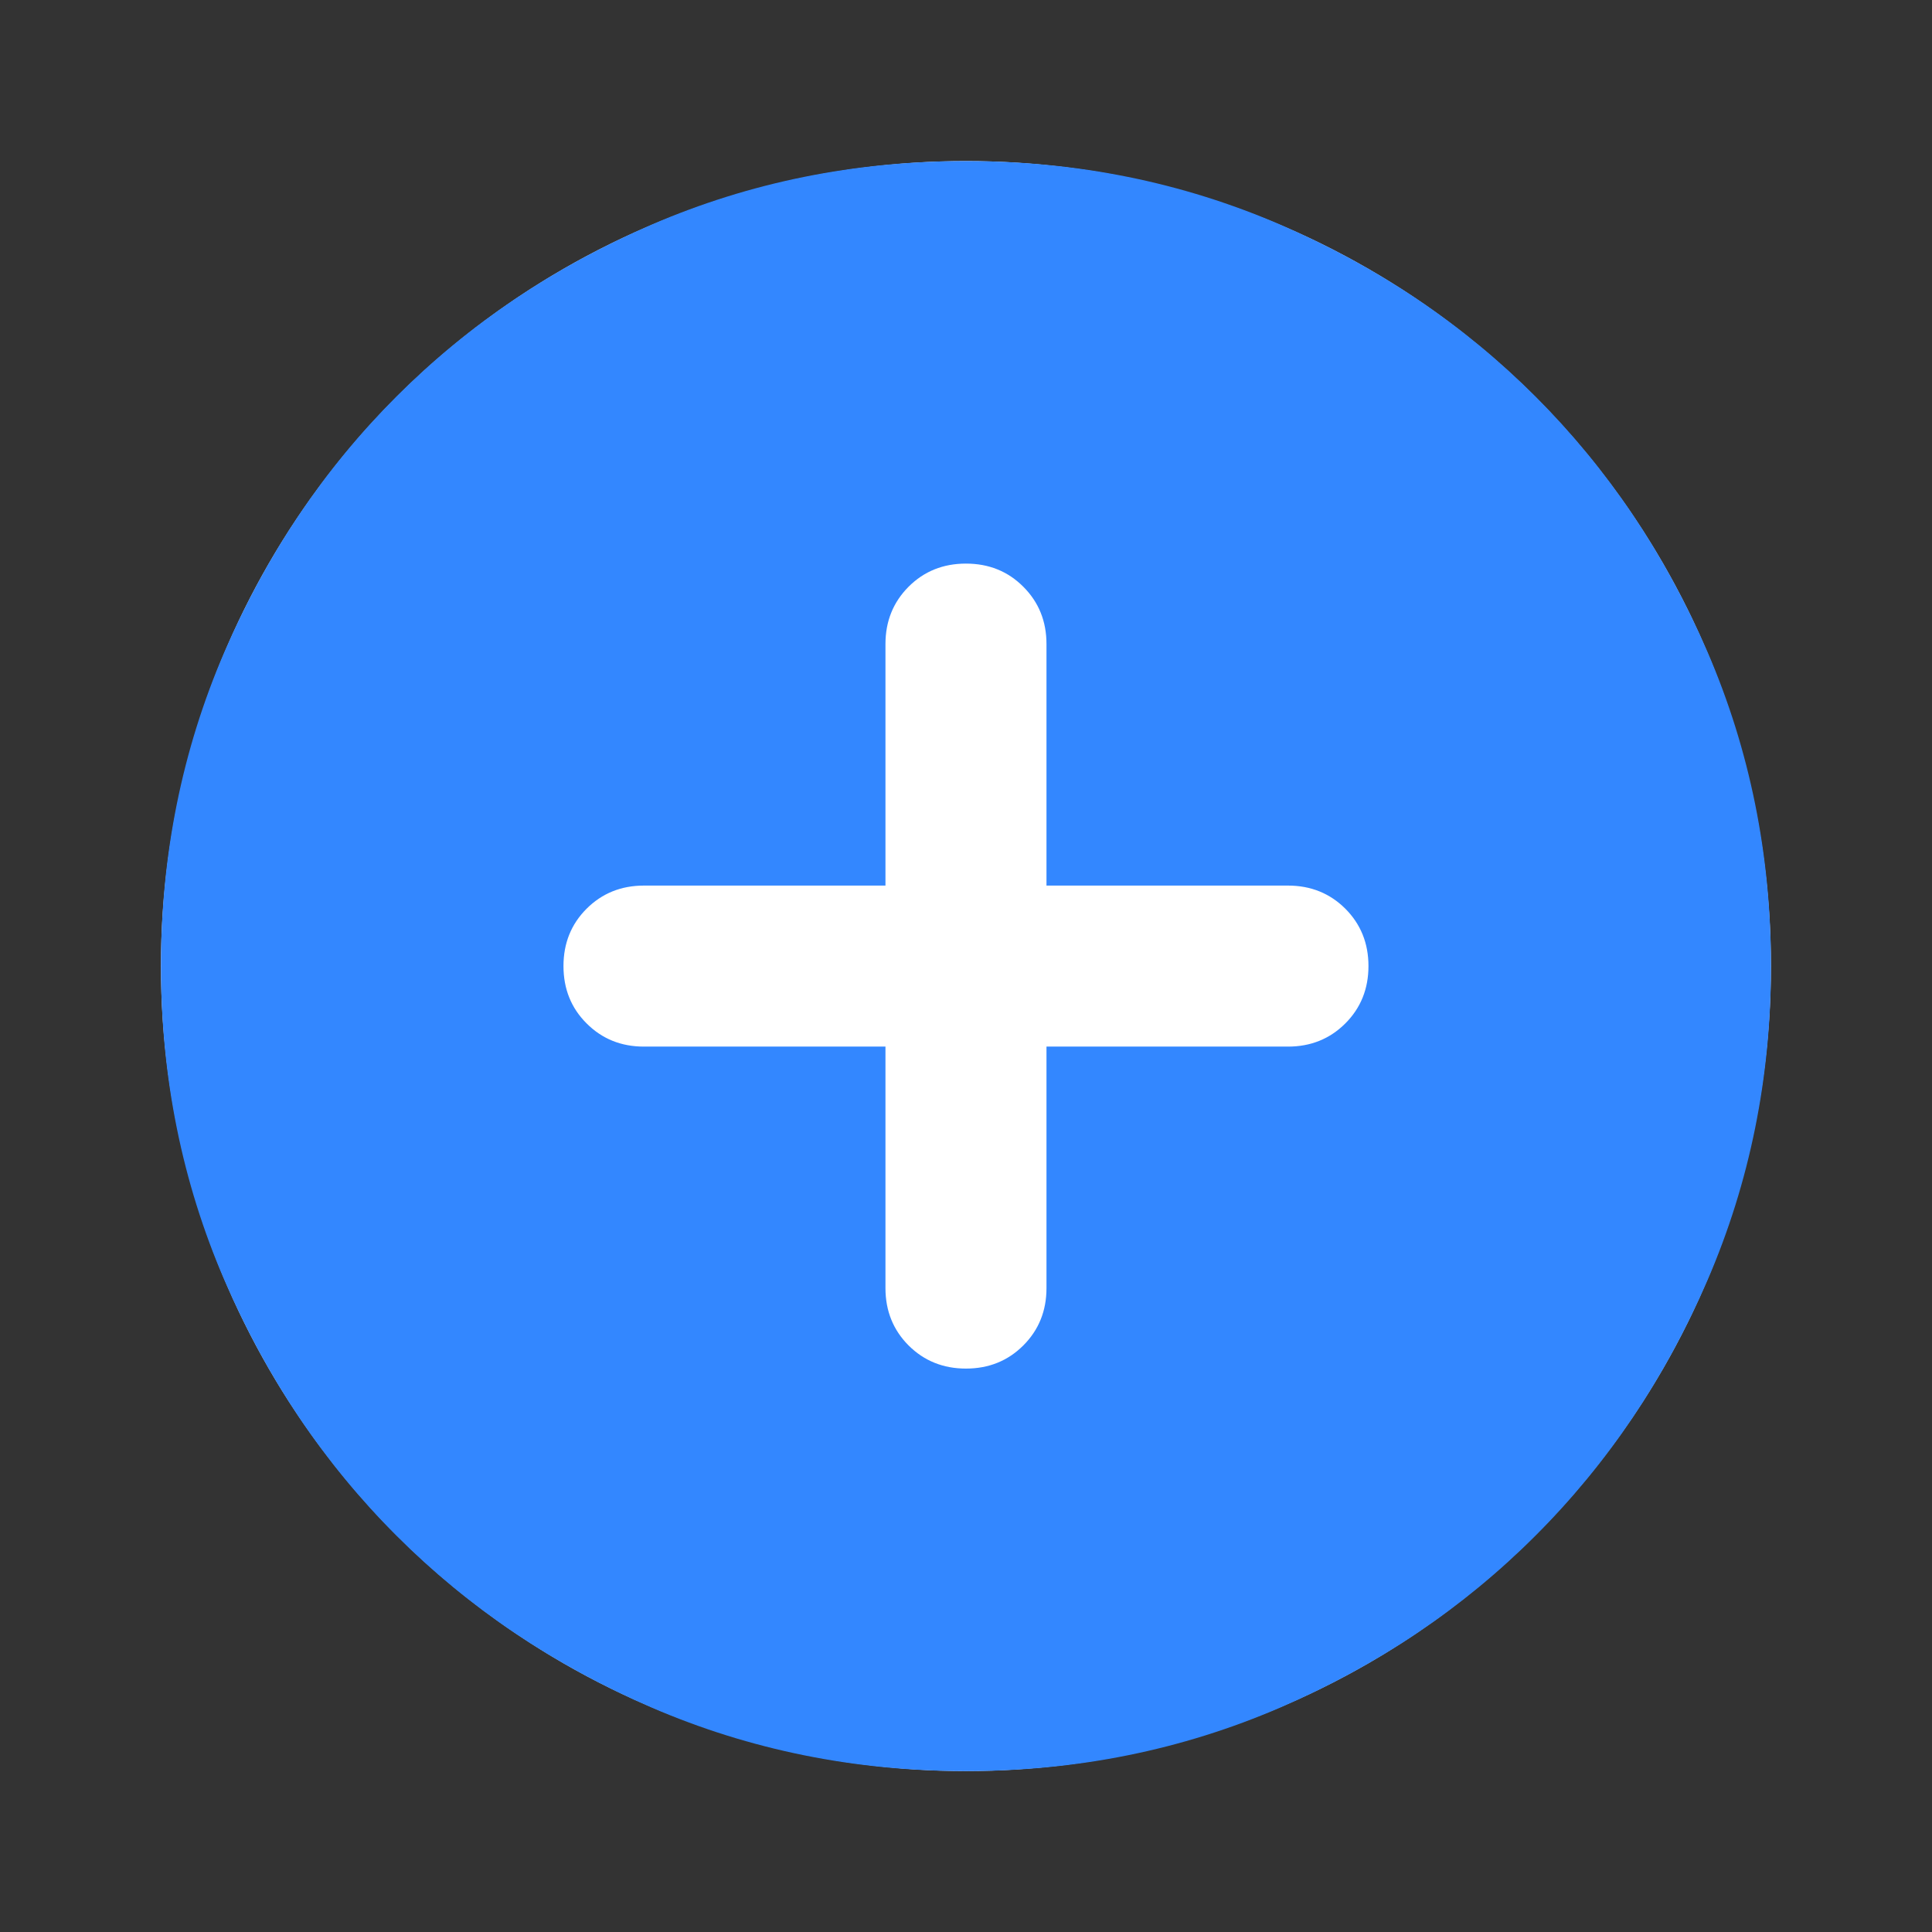 <svg width="32" height="32" viewBox="0 0 32 32" fill="currentColor" xmlns="http://www.w3.org/2000/svg">
<rect x="0" y="0" width="32" height="32" fill="#333333" stroke="none"/>
<g id="add">
<circle id="bg" cx="15.999" cy="16.001" r="13.333" fill="white"/>
<mask id="mask0_5924_11814" style="mask-type:alpha" maskUnits="userSpaceOnUse" x="0" y="0" width="32" height="32">
<rect id="Bounding box" width="32" height="32" fill="#D9D9D9"/>
</mask>
<g mask="url(#mask0_5924_11814)">
<path id="add_circle" d="M14.666 17.335V21.335C14.666 21.712 14.794 22.029 15.049 22.285C15.305 22.54 15.622 22.668 15.999 22.668C16.377 22.668 16.694 22.54 16.949 22.285C17.205 22.029 17.333 21.712 17.333 21.335V17.335H21.333C21.71 17.335 22.027 17.207 22.283 16.951C22.538 16.696 22.666 16.379 22.666 16.001C22.666 15.623 22.538 15.307 22.283 15.051C22.027 14.796 21.71 14.668 21.333 14.668H17.333V10.668C17.333 10.29 17.205 9.974 16.949 9.718C16.694 9.462 16.377 9.335 15.999 9.335C15.622 9.335 15.305 9.462 15.049 9.718C14.794 9.974 14.666 10.29 14.666 10.668V14.668H10.666C10.288 14.668 9.972 14.796 9.716 15.051C9.46 15.307 9.333 15.623 9.333 16.001C9.333 16.379 9.46 16.696 9.716 16.951C9.972 17.207 10.288 17.335 10.666 17.335H14.666ZM15.999 29.335C14.155 29.335 12.422 28.985 10.799 28.285C9.177 27.585 7.766 26.635 6.566 25.435C5.366 24.235 4.416 22.823 3.716 21.201C3.016 19.579 2.666 17.846 2.666 16.001C2.666 14.157 3.016 12.424 3.716 10.801C4.416 9.179 5.366 7.768 6.566 6.568C7.766 5.368 9.177 4.418 10.799 3.718C12.422 3.018 14.155 2.668 15.999 2.668C17.844 2.668 19.577 3.018 21.199 3.718C22.822 4.418 24.233 5.368 25.433 6.568C26.633 7.768 27.583 9.179 28.283 10.801C28.983 12.424 29.333 14.157 29.333 16.001C29.333 17.846 28.983 19.579 28.283 21.201C27.583 22.823 26.633 24.235 25.433 25.435C24.233 26.635 22.822 27.585 21.199 28.285C19.577 28.985 17.844 29.335 15.999 29.335Z" fill="#3387FF"/>
</g>
</g>
</svg>
